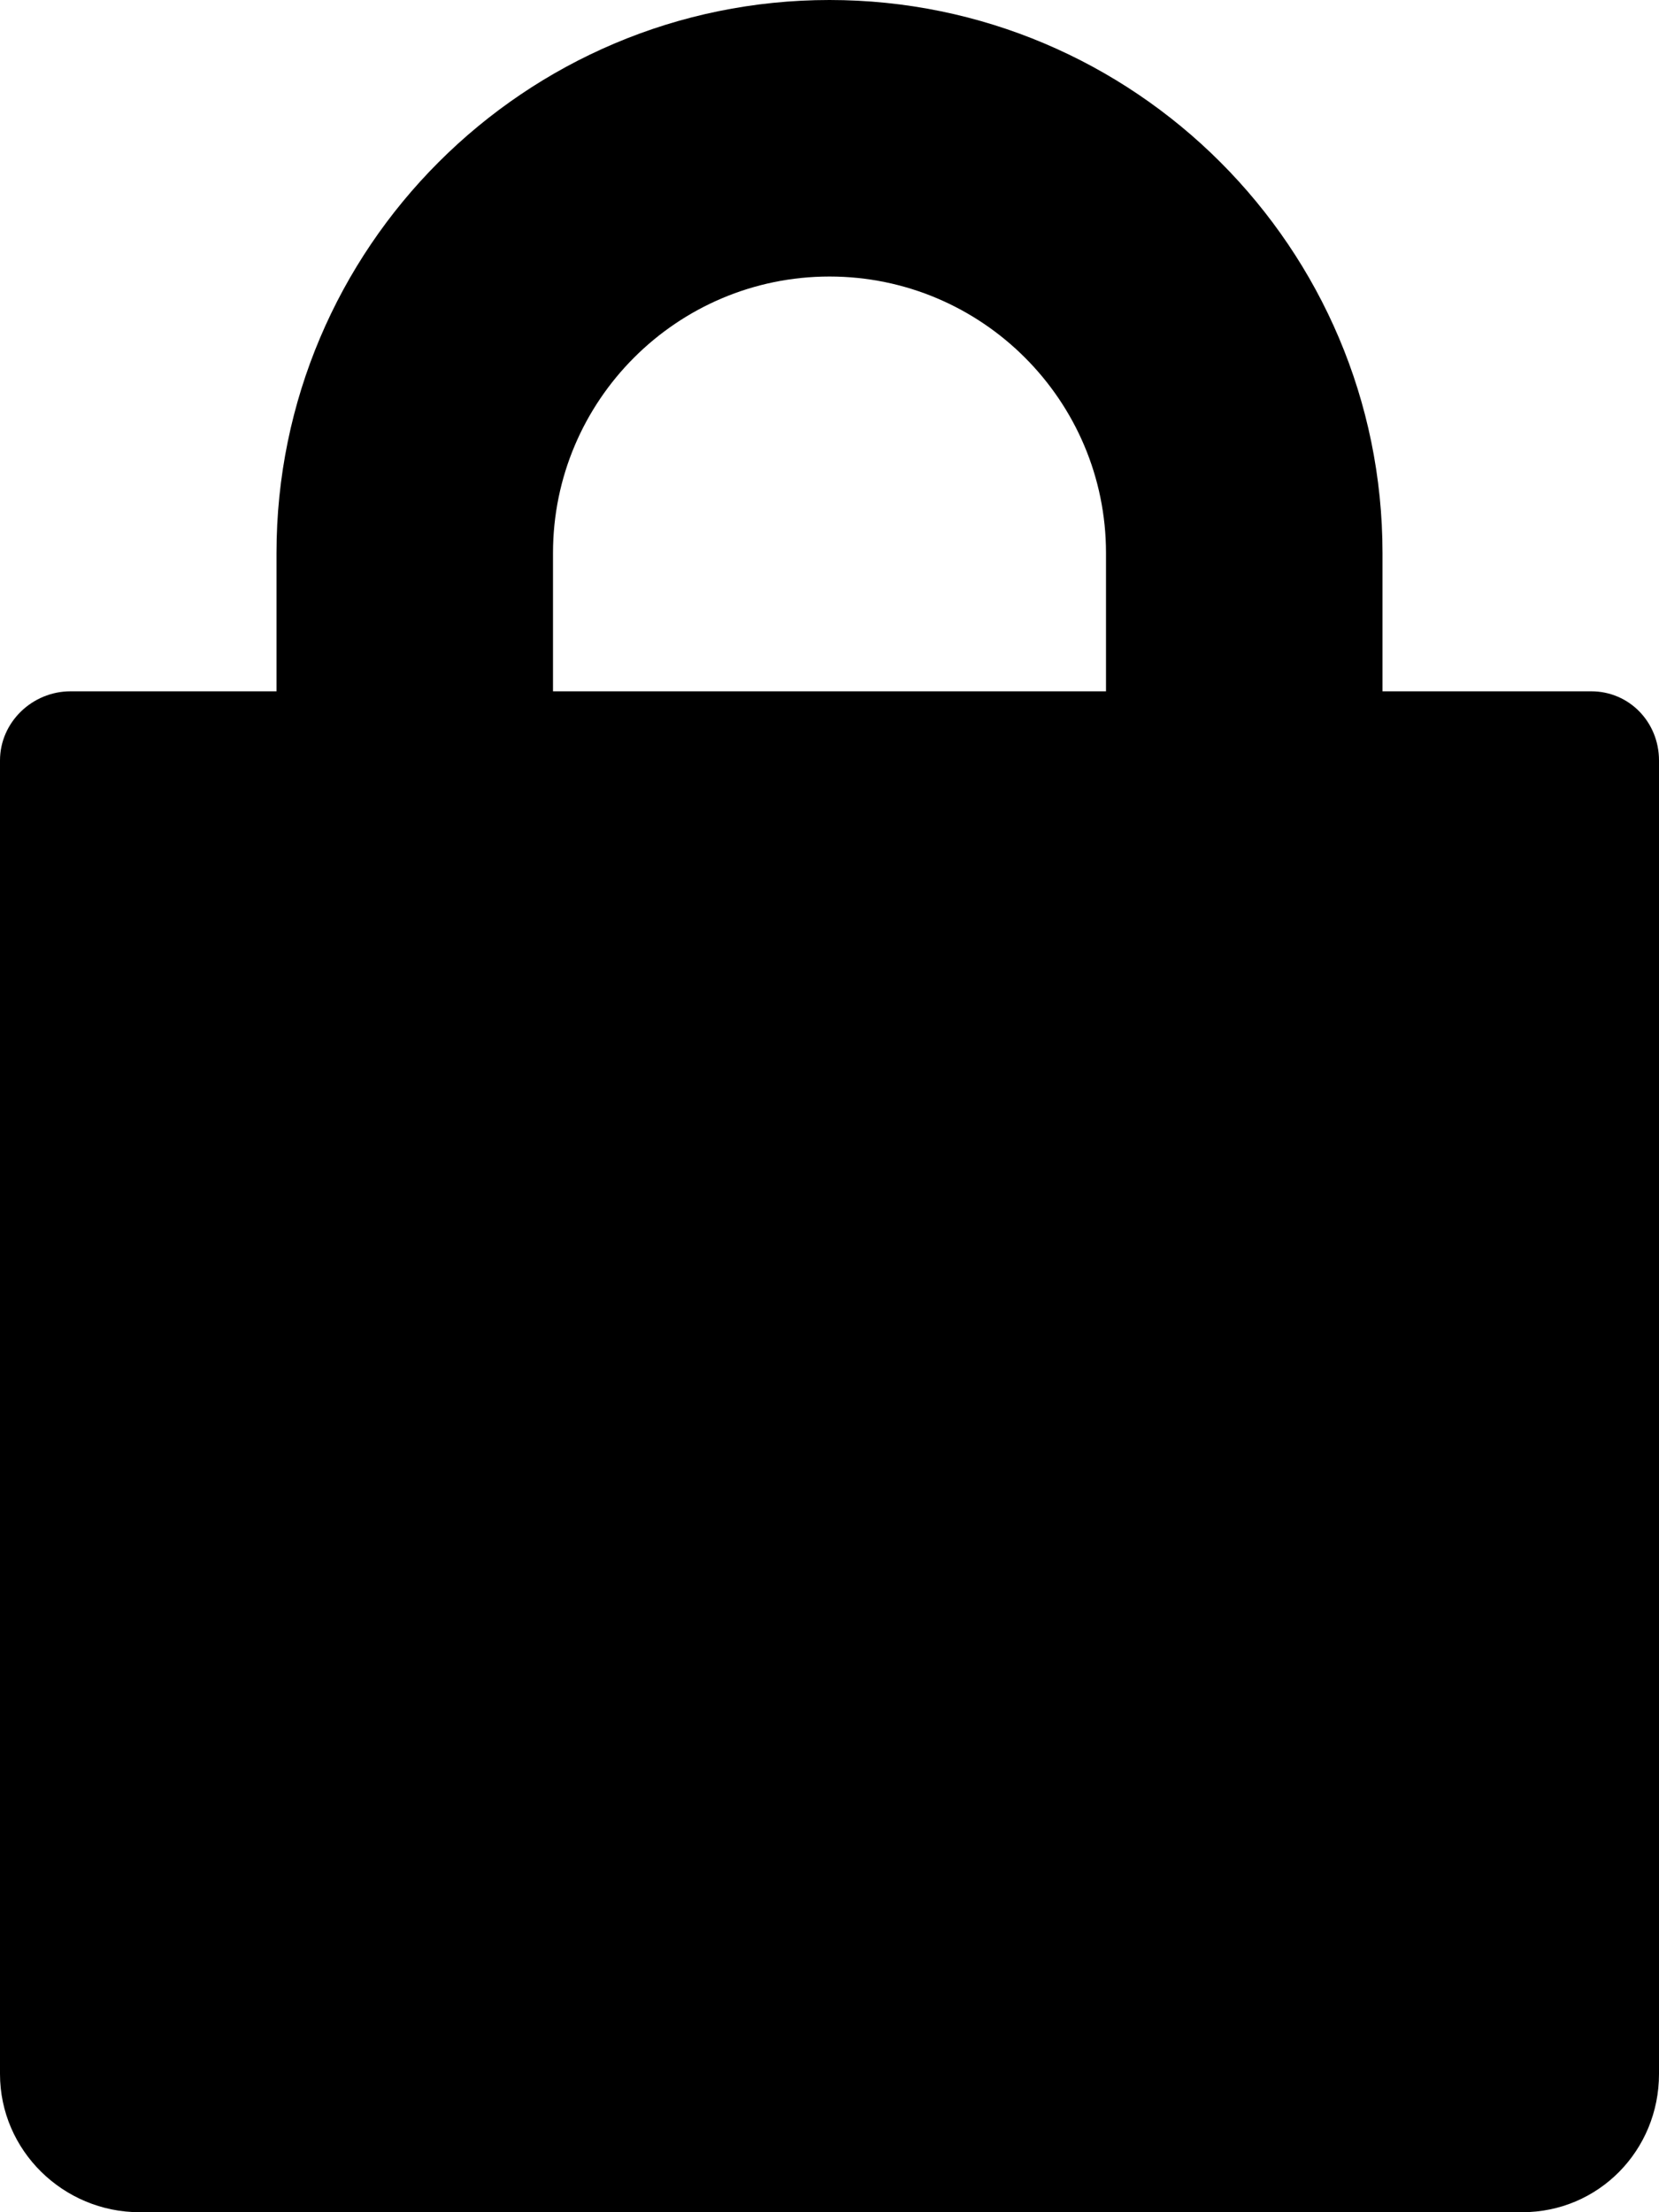 <?xml version="1.0" encoding="iso-8859-1"?>
<!-- Generator: Adobe Illustrator 16.0.0, SVG Export Plug-In . SVG Version: 6.00 Build 0)  -->
<!DOCTYPE svg PUBLIC "-//W3C//DTD SVG 1.1//EN" "http://www.w3.org/Graphics/SVG/1.1/DTD/svg11.dtd">
<svg version="1.1" id="Layer_1" xmlns="http://www.w3.org/2000/svg" xmlns:xlink="http://www.w3.org/1999/xlink" x="0px" y="0px"
	 width="12px" height="16px" viewBox="0 0 12 16" style="enable-background:new 0 0 12 16;" xml:space="preserve">
<path id="Bag_1" d="M10,4c0-2.206-1.794-4-4-4S2,1.794,2,4v1H0.51C0.233,5,0,5.224,0,5.5V15c0,0.553,0.457,1,1.01,1h10
	c0.553,0,0.99-0.447,0.99-1V5.5C12,5.224,11.786,5,11.51,5H10V4z M4,5V4c0-1.103,0.897-2,2-2s2,0.897,2,2v1H4z"/>
<g>
</g>
<g>
</g>
<g>
</g>
<g>
</g>
<g>
</g>
<g>
</g>
<g>
</g>
<g>
</g>
<g>
</g>
<g>
</g>
<g>
</g>
<g>
</g>
<g>
</g>
<g>
</g>
<g>
</g>
</svg>
